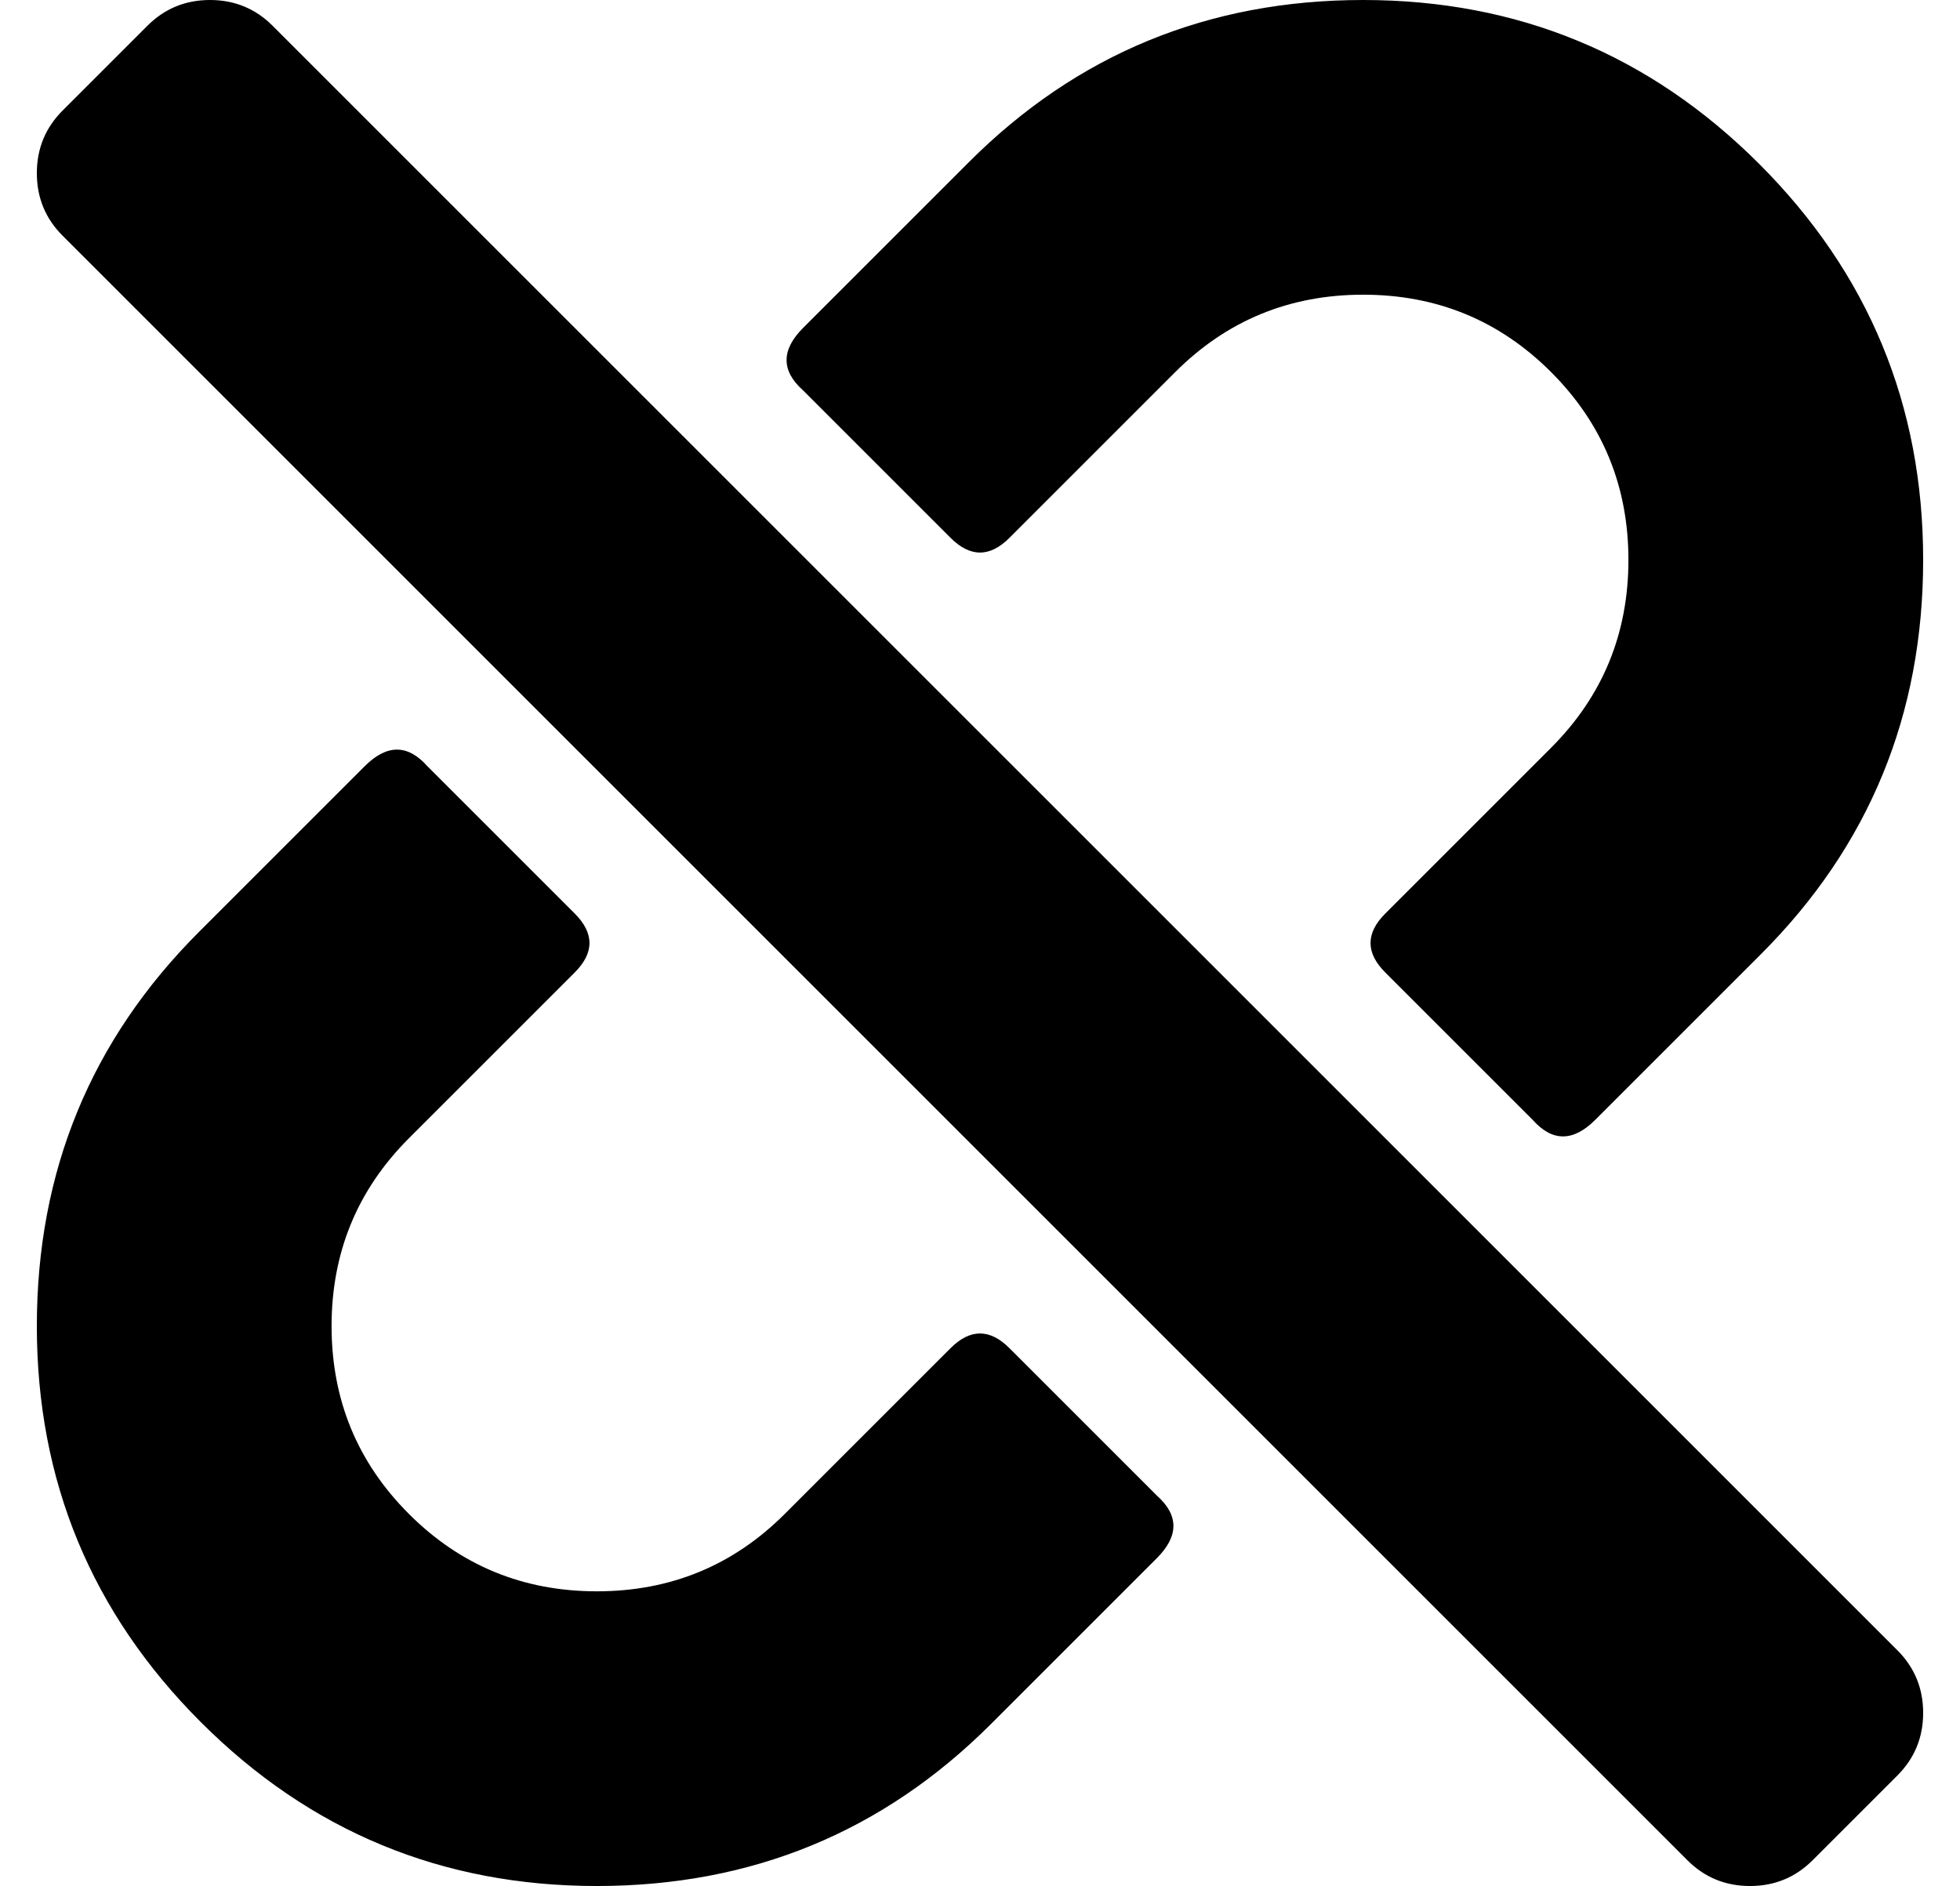 <?xml version="1.0" standalone="no"?>
<!DOCTYPE svg PUBLIC "-//W3C//DTD SVG 1.1//EN" "http://www.w3.org/Graphics/SVG/1.1/DTD/svg11.dtd" >
<svg xmlns="http://www.w3.org/2000/svg" xmlns:xlink="http://www.w3.org/1999/xlink" version="1.1" viewBox="-10 0 532 512">
   <path fill="currentColor"
d="M304 406q9 8 0 17l-45 45q-44 44 -107 44t-107.5 -44.5t-44.5 -107.5t44 -107l45 -45q9 -9 17 0l40 40q8 8 0 16l-45 45q-21 21 -21 51t21 51t51 21t51 -21l45 -45q8 -8 16 0zM248 146l-40 -40q-9 -8 0 -17l45 -45q44 -44 107 -44t107.5 44.5t44.5 107.5t-44 107l-45 45
q-9 9 -17 0l-40 -40q-8 -8 0 -16l45 -45q21 -21 21 -51t-21 -51t-51 -21t-51 21l-45 45q-8 8 -16 0zM482 505q-7 7 -17 7t-17 -7l-441 -441q-7 -7 -7 -17t7 -17l23 -23q7 -7 17 -7t17 7l441 441q7 7 7 17t-7 17z" />
</svg>
